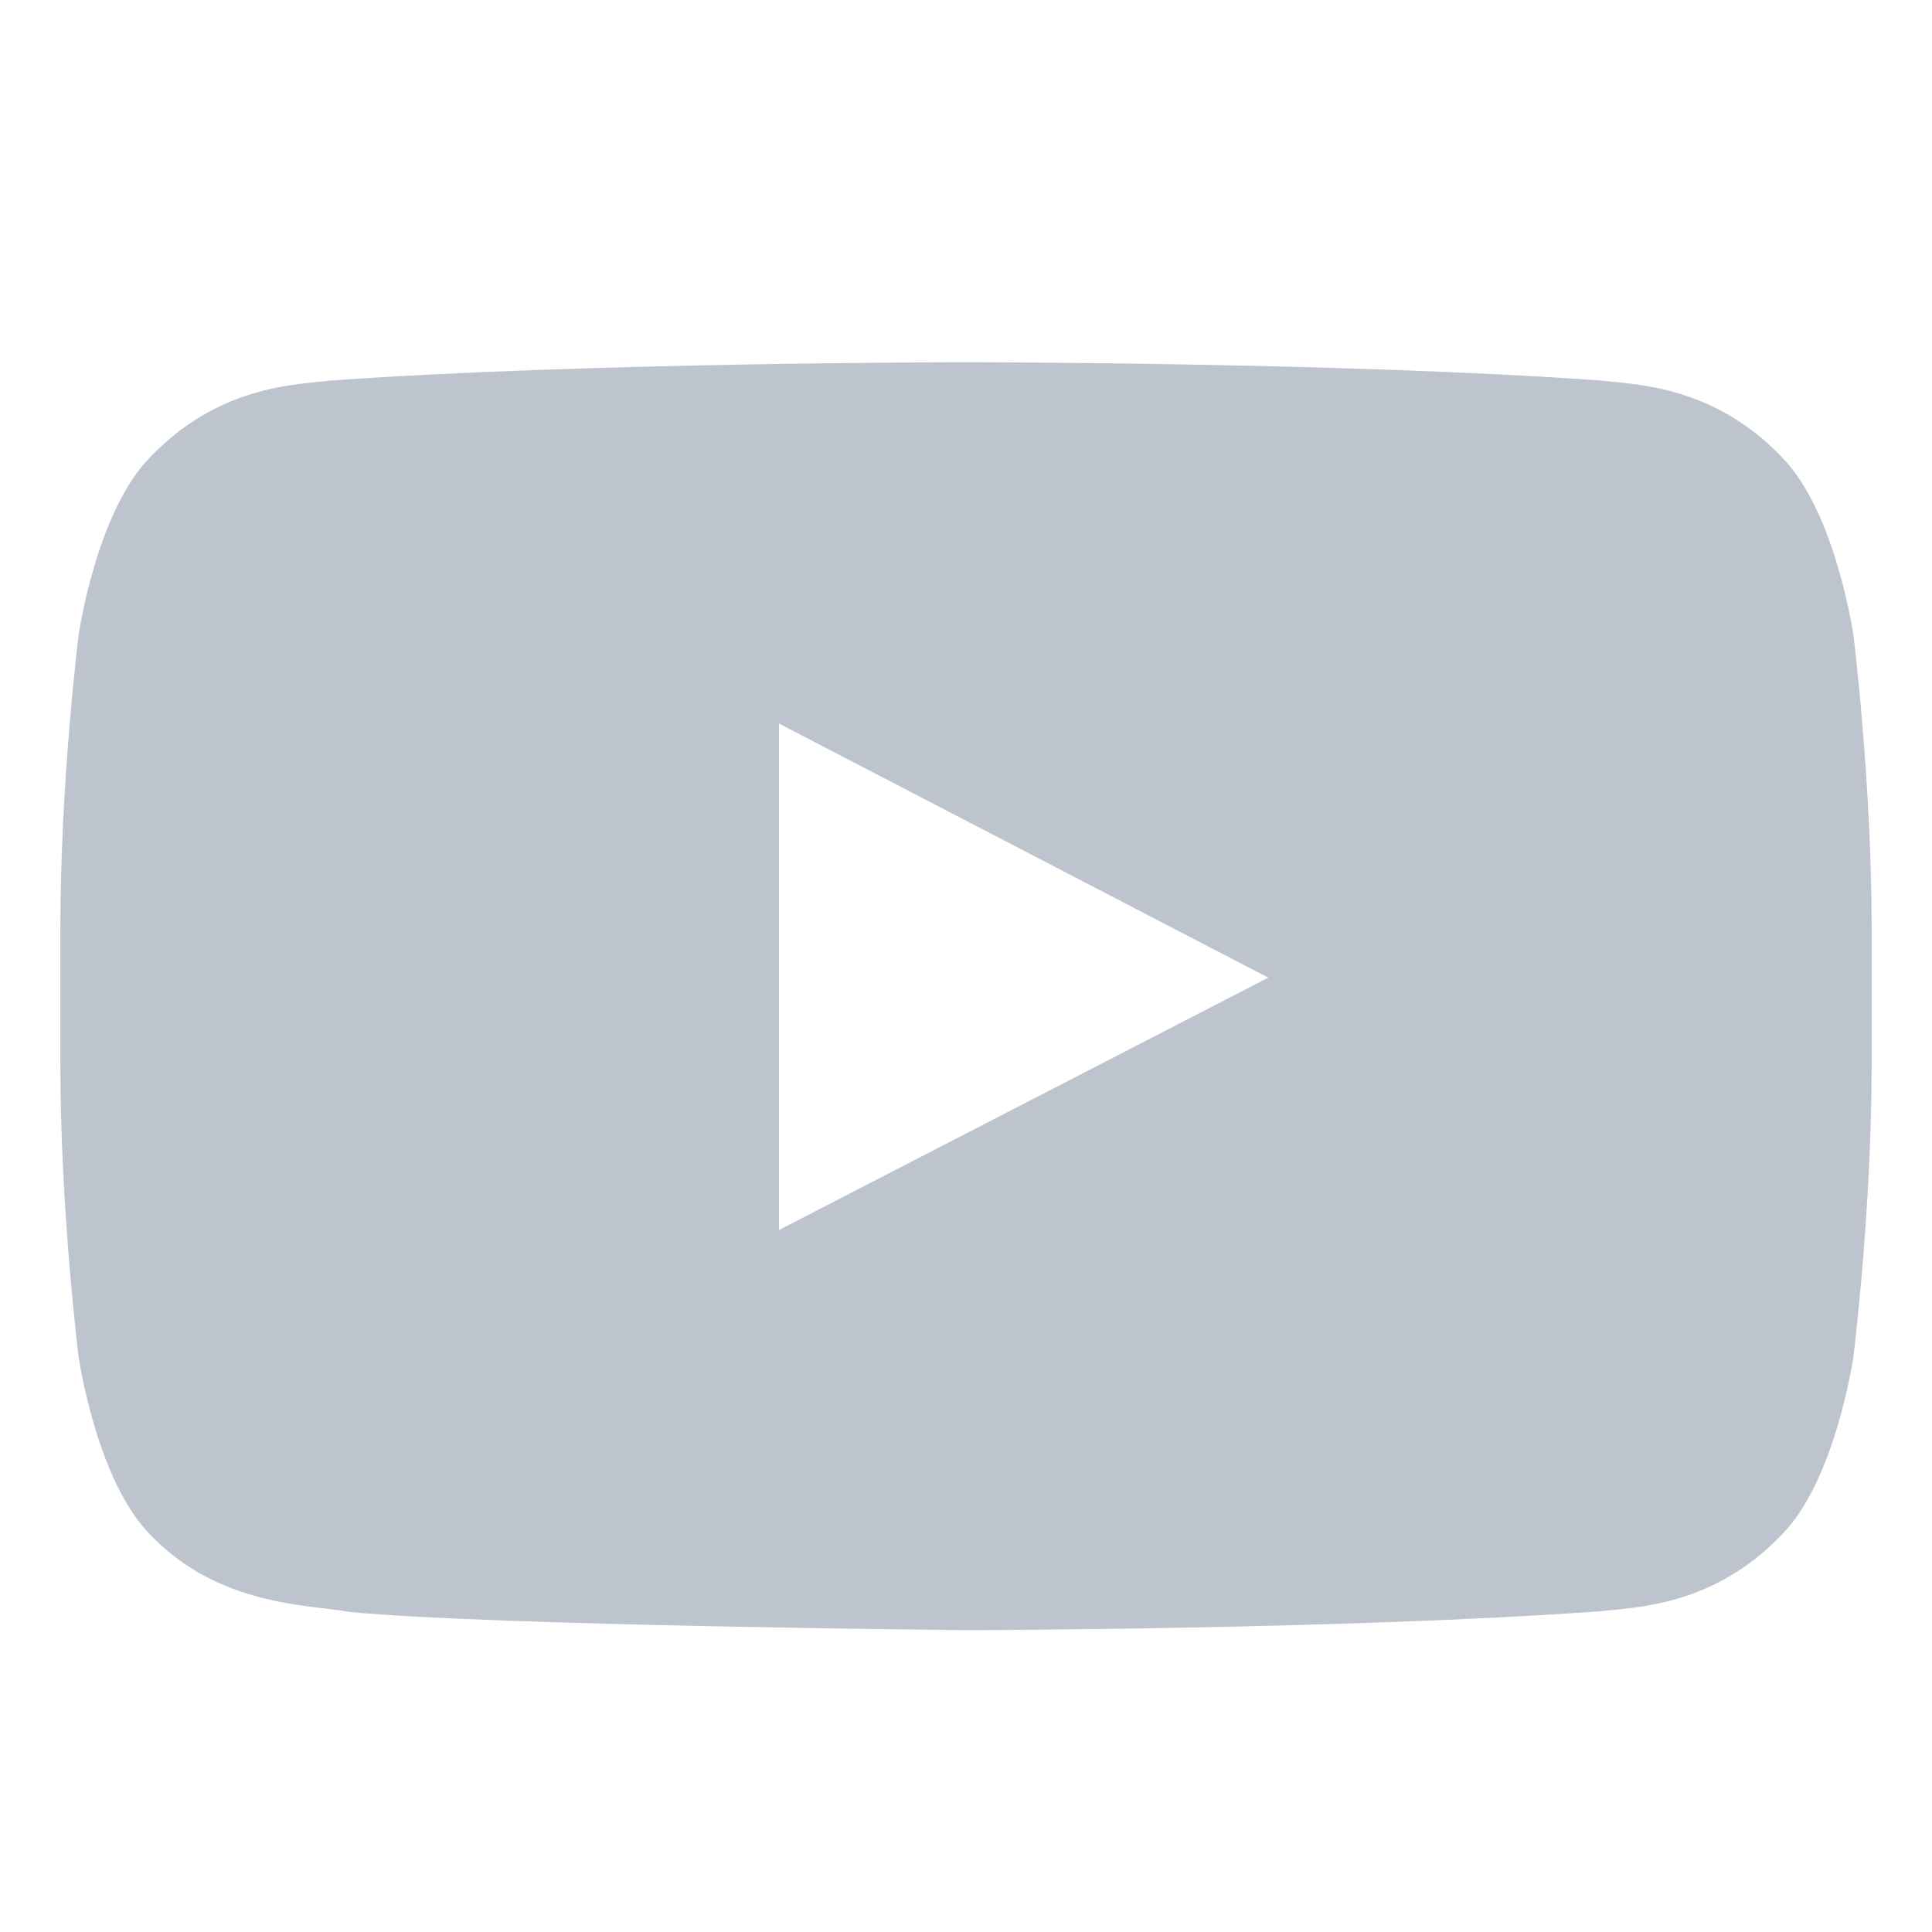 <svg width="32" height="32" viewBox="0 0 32 32" fill="none" xmlns="http://www.w3.org/2000/svg">
<path fill-rule="evenodd" clip-rule="evenodd" d="M12.902 20.373L12.902 11.984L21.007 16.193L12.902 20.373ZM30.7 10.53C30.7 10.53 30.407 8.473 29.508 7.567C28.367 6.377 27.088 6.371 26.502 6.302C22.304 6 16.007 6 16.007 6H15.993C15.993 6 9.696 6 5.498 6.302C4.911 6.371 3.633 6.377 2.492 7.567C1.593 8.473 1.3 10.53 1.3 10.53C1.3 10.53 1 12.947 1 15.362V17.628C1 20.044 1.3 22.46 1.3 22.46C1.3 22.46 1.593 24.517 2.492 25.423C3.633 26.613 5.133 26.576 5.8 26.7C8.2 26.929 16 27 16 27C16 27 22.304 26.991 26.502 26.688C27.088 26.618 28.367 26.613 29.508 25.423C30.407 24.517 30.7 22.46 30.7 22.46C30.7 22.46 31 20.044 31 17.628V15.362C31 12.947 30.7 10.53 30.7 10.53Z" fill="#BDC4CD"/>
</svg>

